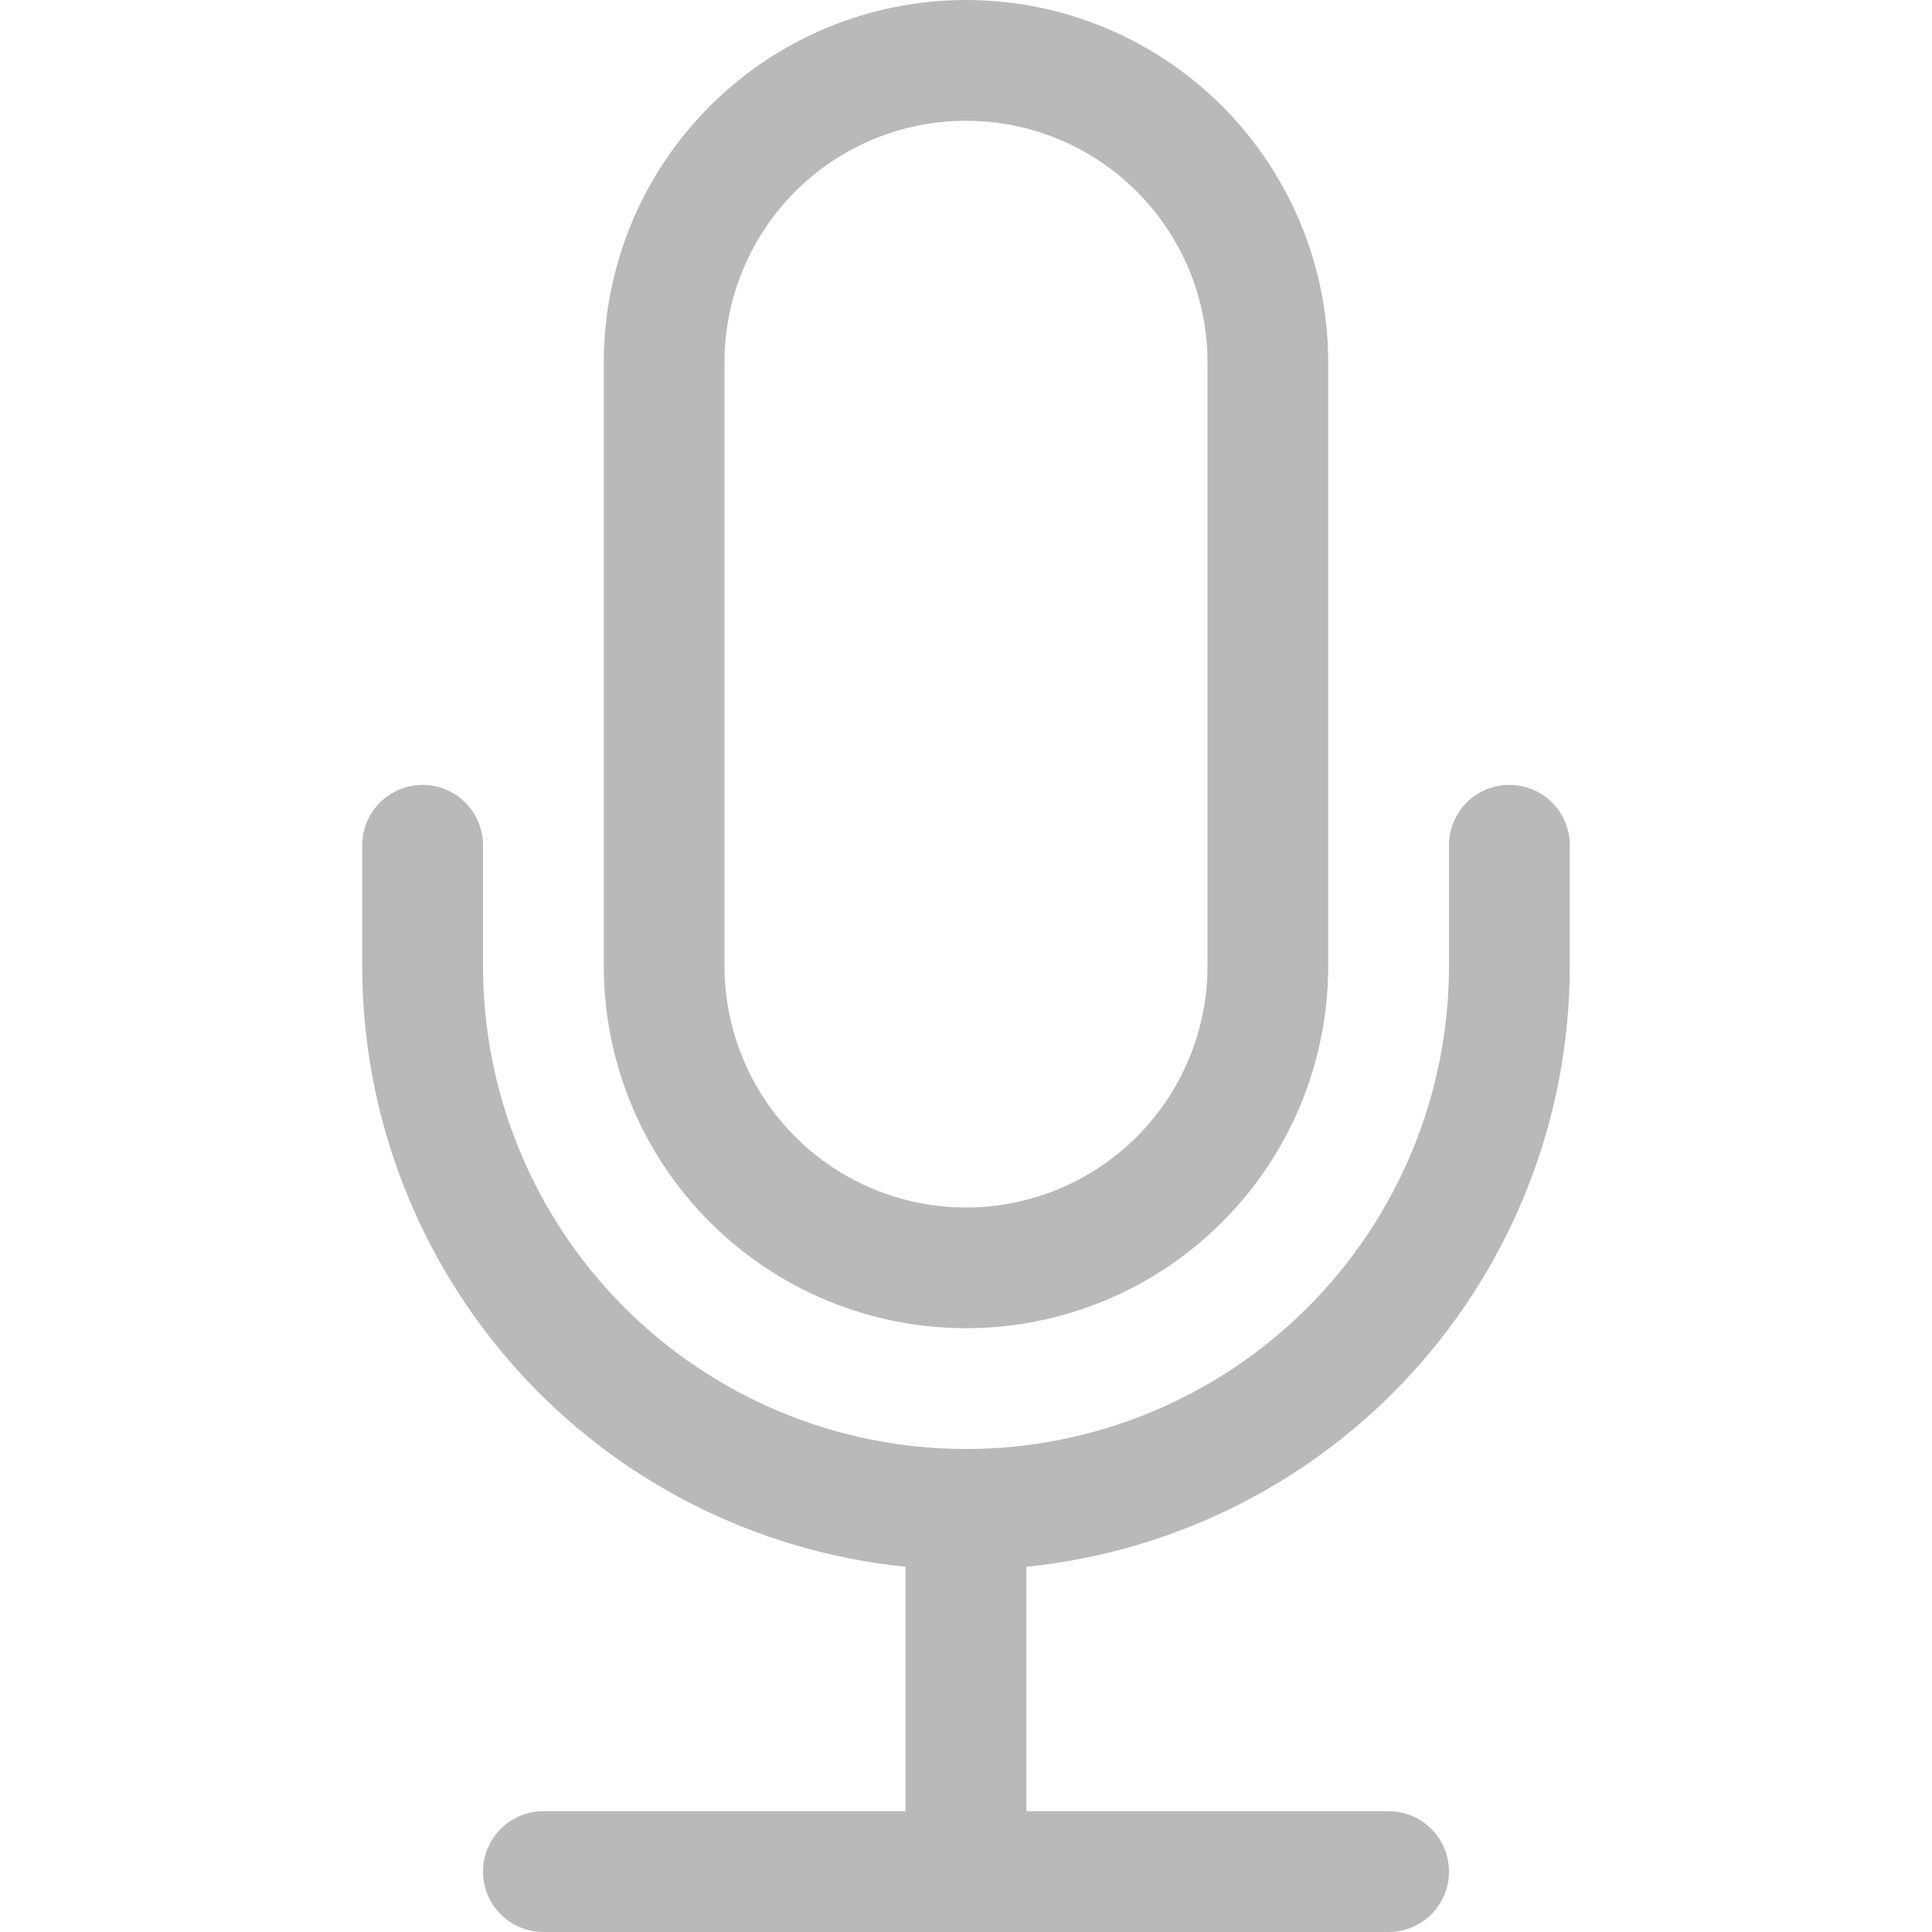 <svg width="23" height="23" viewBox="0 0 23 23" fill="none" xmlns="http://www.w3.org/2000/svg">
<path d="M5.031 9.344C5.222 9.344 5.405 9.419 5.539 9.554C5.674 9.689 5.75 9.872 5.75 10.062V11.5C5.75 13.025 6.356 14.488 7.434 15.566C8.512 16.644 9.975 17.25 11.5 17.25C13.025 17.25 14.488 16.644 15.566 15.566C16.644 14.488 17.25 13.025 17.25 11.5V10.062C17.25 9.872 17.326 9.689 17.46 9.554C17.595 9.419 17.778 9.344 17.969 9.344C18.159 9.344 18.342 9.419 18.477 9.554C18.612 9.689 18.688 9.872 18.688 10.062V11.5C18.688 13.282 18.026 15 16.83 16.322C15.635 17.643 13.992 18.473 12.219 18.652V21.562H16.531C16.722 21.562 16.905 21.638 17.04 21.773C17.174 21.908 17.25 22.091 17.25 22.281C17.25 22.472 17.174 22.655 17.04 22.79C16.905 22.924 16.722 23 16.531 23H6.469C6.278 23 6.095 22.924 5.961 22.79C5.826 22.655 5.75 22.472 5.75 22.281C5.75 22.091 5.826 21.908 5.961 21.773C6.095 21.638 6.278 21.562 6.469 21.562H10.781V18.652C9.008 18.473 7.365 17.643 6.17 16.322C4.974 15 4.312 13.282 4.312 11.5V10.062C4.312 9.872 4.388 9.689 4.523 9.554C4.658 9.419 4.841 9.344 5.031 9.344Z" fill="#B9B9B9"/>
<path d="M14.375 11.5C14.375 12.262 14.072 12.994 13.533 13.533C12.994 14.072 12.262 14.375 11.5 14.375C10.738 14.375 10.006 14.072 9.467 13.533C8.928 12.994 8.625 12.262 8.625 11.5V4.312C8.625 3.55 8.928 2.819 9.467 2.28C10.006 1.74 10.738 1.438 11.5 1.438C12.262 1.438 12.994 1.74 13.533 2.28C14.072 2.819 14.375 3.55 14.375 4.312V11.5ZM11.5 0C10.356 0 9.259 0.454 8.451 1.263C7.642 2.072 7.188 3.169 7.188 4.312V11.5C7.188 12.644 7.642 13.741 8.451 14.549C9.259 15.358 10.356 15.812 11.5 15.812C12.644 15.812 13.741 15.358 14.549 14.549C15.358 13.741 15.812 12.644 15.812 11.5V4.312C15.812 3.169 15.358 2.072 14.549 1.263C13.741 0.454 12.644 0 11.5 0V0Z" fill="#B9B9B9"/>
</svg>
